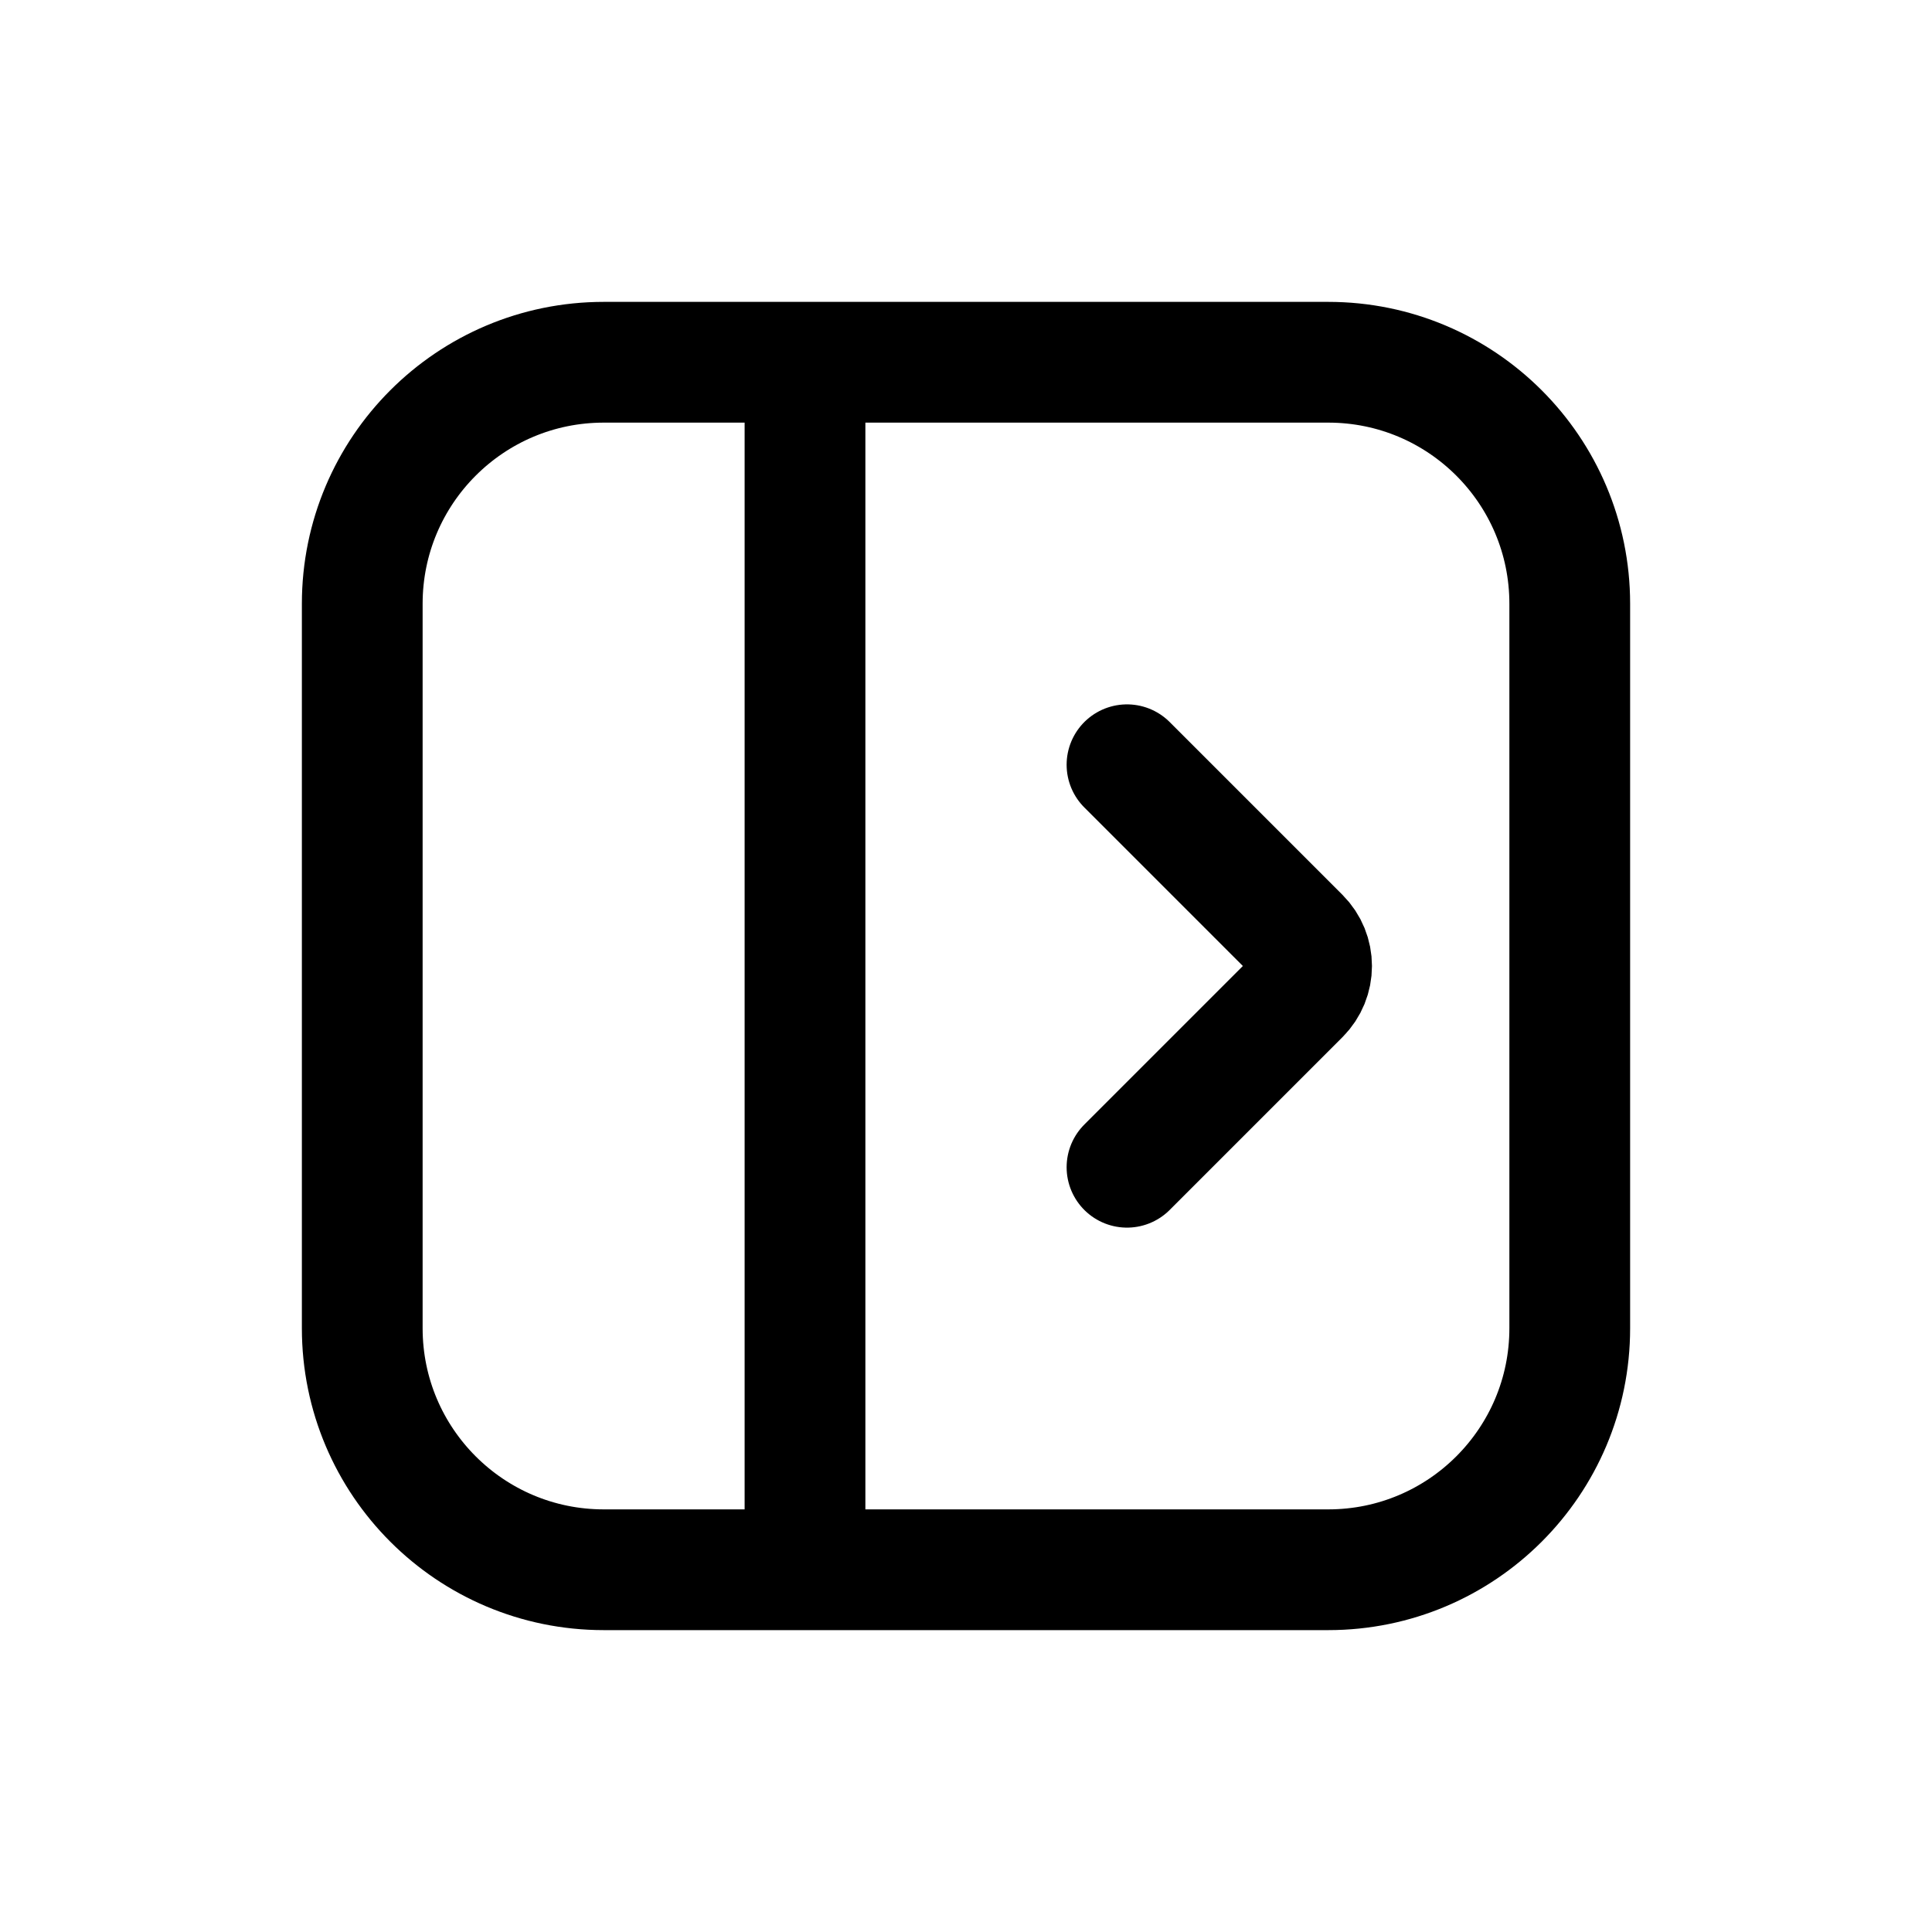 <svg width="24" height="24" viewBox="0 0 24 24" fill="none" xmlns="http://www.w3.org/2000/svg">
<path d="M10 5V19" stroke="currentColor" stroke-width="1.5"/>
<path d="M14 9.5L16.146 11.646C16.342 11.842 16.342 12.158 16.146 12.354L14 14.5" stroke="currentColor" stroke-width="1.5" stroke-linecap="round"/>
<path d="M4.5 7.5C4.5 5.843 5.843 4.5 7.5 4.5H16.5C18.157 4.5 19.5 5.843 19.5 7.5V16.5C19.5 18.157 18.157 19.5 16.5 19.5H7.5C5.843 19.5 4.5 18.157 4.5 16.5V7.5Z" stroke="currentColor" stroke-width="1.5"/>
</svg>
